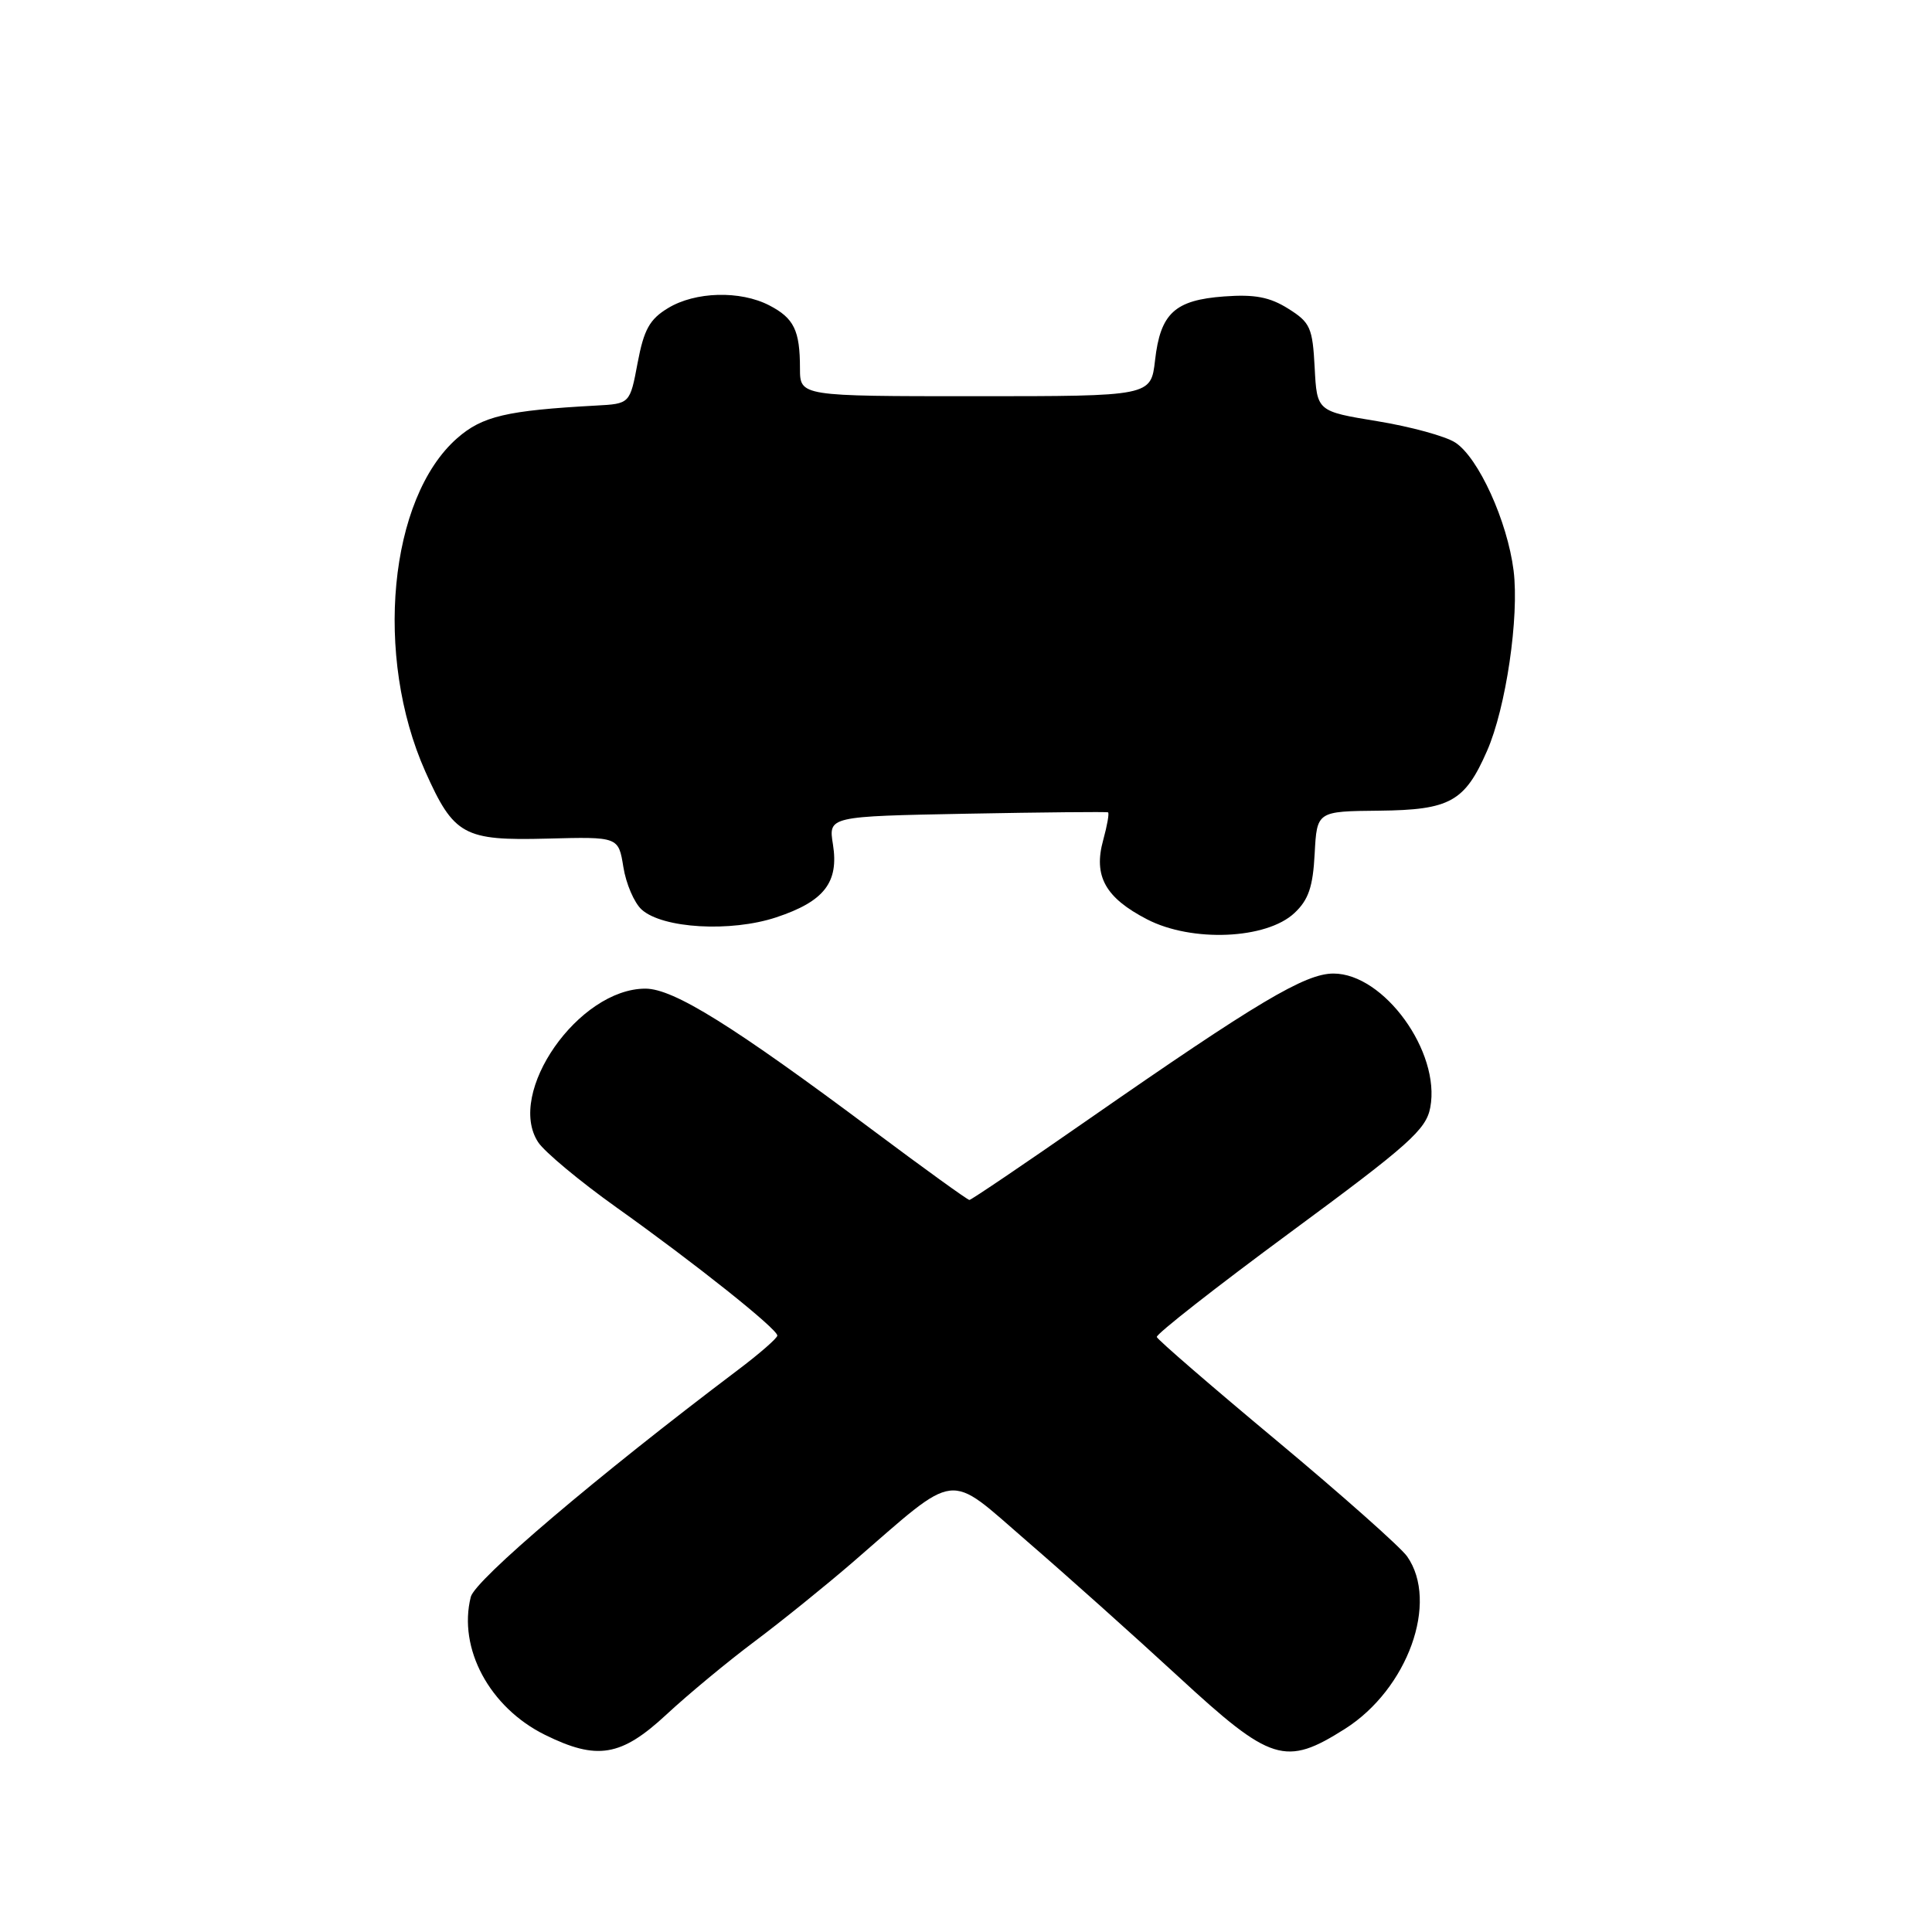 <?xml version="1.0" encoding="UTF-8" standalone="no"?>
<!DOCTYPE svg PUBLIC "-//W3C//DTD SVG 1.1//EN" "http://www.w3.org/Graphics/SVG/1.1/DTD/svg11.dtd" >
<svg xmlns="http://www.w3.org/2000/svg" xmlns:xlink="http://www.w3.org/1999/xlink" version="1.1" viewBox="0 0 256 256">
 <g >
 <path fill="currentColor"
d=" M 88.31 227.18 C 91.16 224.53 96.42 220.17 100.00 217.49 C 103.58 214.81 109.42 210.09 113.00 207.00 C 127.18 194.72 125.35 194.94 136.06 204.20 C 141.25 208.68 150.29 216.77 156.15 222.17 C 168.43 233.50 170.31 234.09 178.22 229.08 C 186.54 223.80 190.69 212.28 186.45 206.23 C 185.59 205.01 177.83 198.12 169.20 190.92 C 160.56 183.72 153.40 177.53 153.28 177.16 C 153.16 176.80 161.12 170.56 170.98 163.29 C 186.73 151.68 188.97 149.68 189.52 146.74 C 190.90 139.39 183.38 129.00 176.69 129.00 C 172.93 129.00 166.59 132.78 144.19 148.35 C 135.77 154.21 128.69 159.00 128.45 159.00 C 128.21 159.00 122.50 154.88 115.76 149.84 C 97.13 135.91 89.25 131.00 85.52 131.00 C 76.67 131.00 67.02 144.81 71.31 151.35 C 72.16 152.64 76.82 156.52 81.67 159.98 C 92.08 167.39 103.00 176.09 103.00 176.97 C 103.00 177.31 100.64 179.37 97.76 181.54 C 79.09 195.63 62.95 209.34 62.38 211.60 C 60.67 218.43 64.87 226.24 72.20 229.87 C 79.12 233.29 82.30 232.76 88.31 227.18 Z  M 171.52 120.98 C 173.39 119.23 173.97 117.51 174.20 113.12 C 174.50 107.50 174.50 107.50 182.74 107.42 C 192.13 107.32 194.09 106.24 197.04 99.50 C 199.55 93.80 201.32 81.72 200.56 75.61 C 199.74 69.07 195.90 60.63 192.83 58.64 C 191.55 57.80 186.90 56.53 182.50 55.81 C 174.50 54.50 174.50 54.50 174.20 48.70 C 173.92 43.41 173.62 42.73 170.70 40.90 C 168.25 39.36 166.26 38.98 162.20 39.28 C 155.66 39.76 153.76 41.51 153.05 47.74 C 152.50 52.50 152.50 52.50 129.25 52.50 C 106.01 52.50 106.01 52.50 106.00 48.83 C 106.00 43.77 105.21 42.16 101.93 40.46 C 98.08 38.47 92.12 38.63 88.51 40.83 C 86.08 42.30 85.32 43.67 84.49 48.07 C 83.47 53.50 83.47 53.50 78.98 53.74 C 67.12 54.39 63.91 55.14 60.57 58.07 C 51.53 66.01 49.54 86.94 56.36 102.24 C 60.14 110.69 61.44 111.41 72.51 111.12 C 81.95 110.87 81.95 110.87 82.60 114.89 C 82.95 117.10 84.04 119.63 85.02 120.52 C 87.79 123.03 96.83 123.55 102.86 121.55 C 109.22 119.44 111.17 116.92 110.37 111.89 C 109.77 108.17 109.77 108.17 128.14 107.82 C 138.24 107.63 146.65 107.55 146.82 107.64 C 147.00 107.74 146.71 109.38 146.18 111.31 C 144.86 116.08 146.45 118.95 152.00 121.82 C 157.94 124.89 167.82 124.46 171.52 120.98 Z "/>
</g>
</svg>